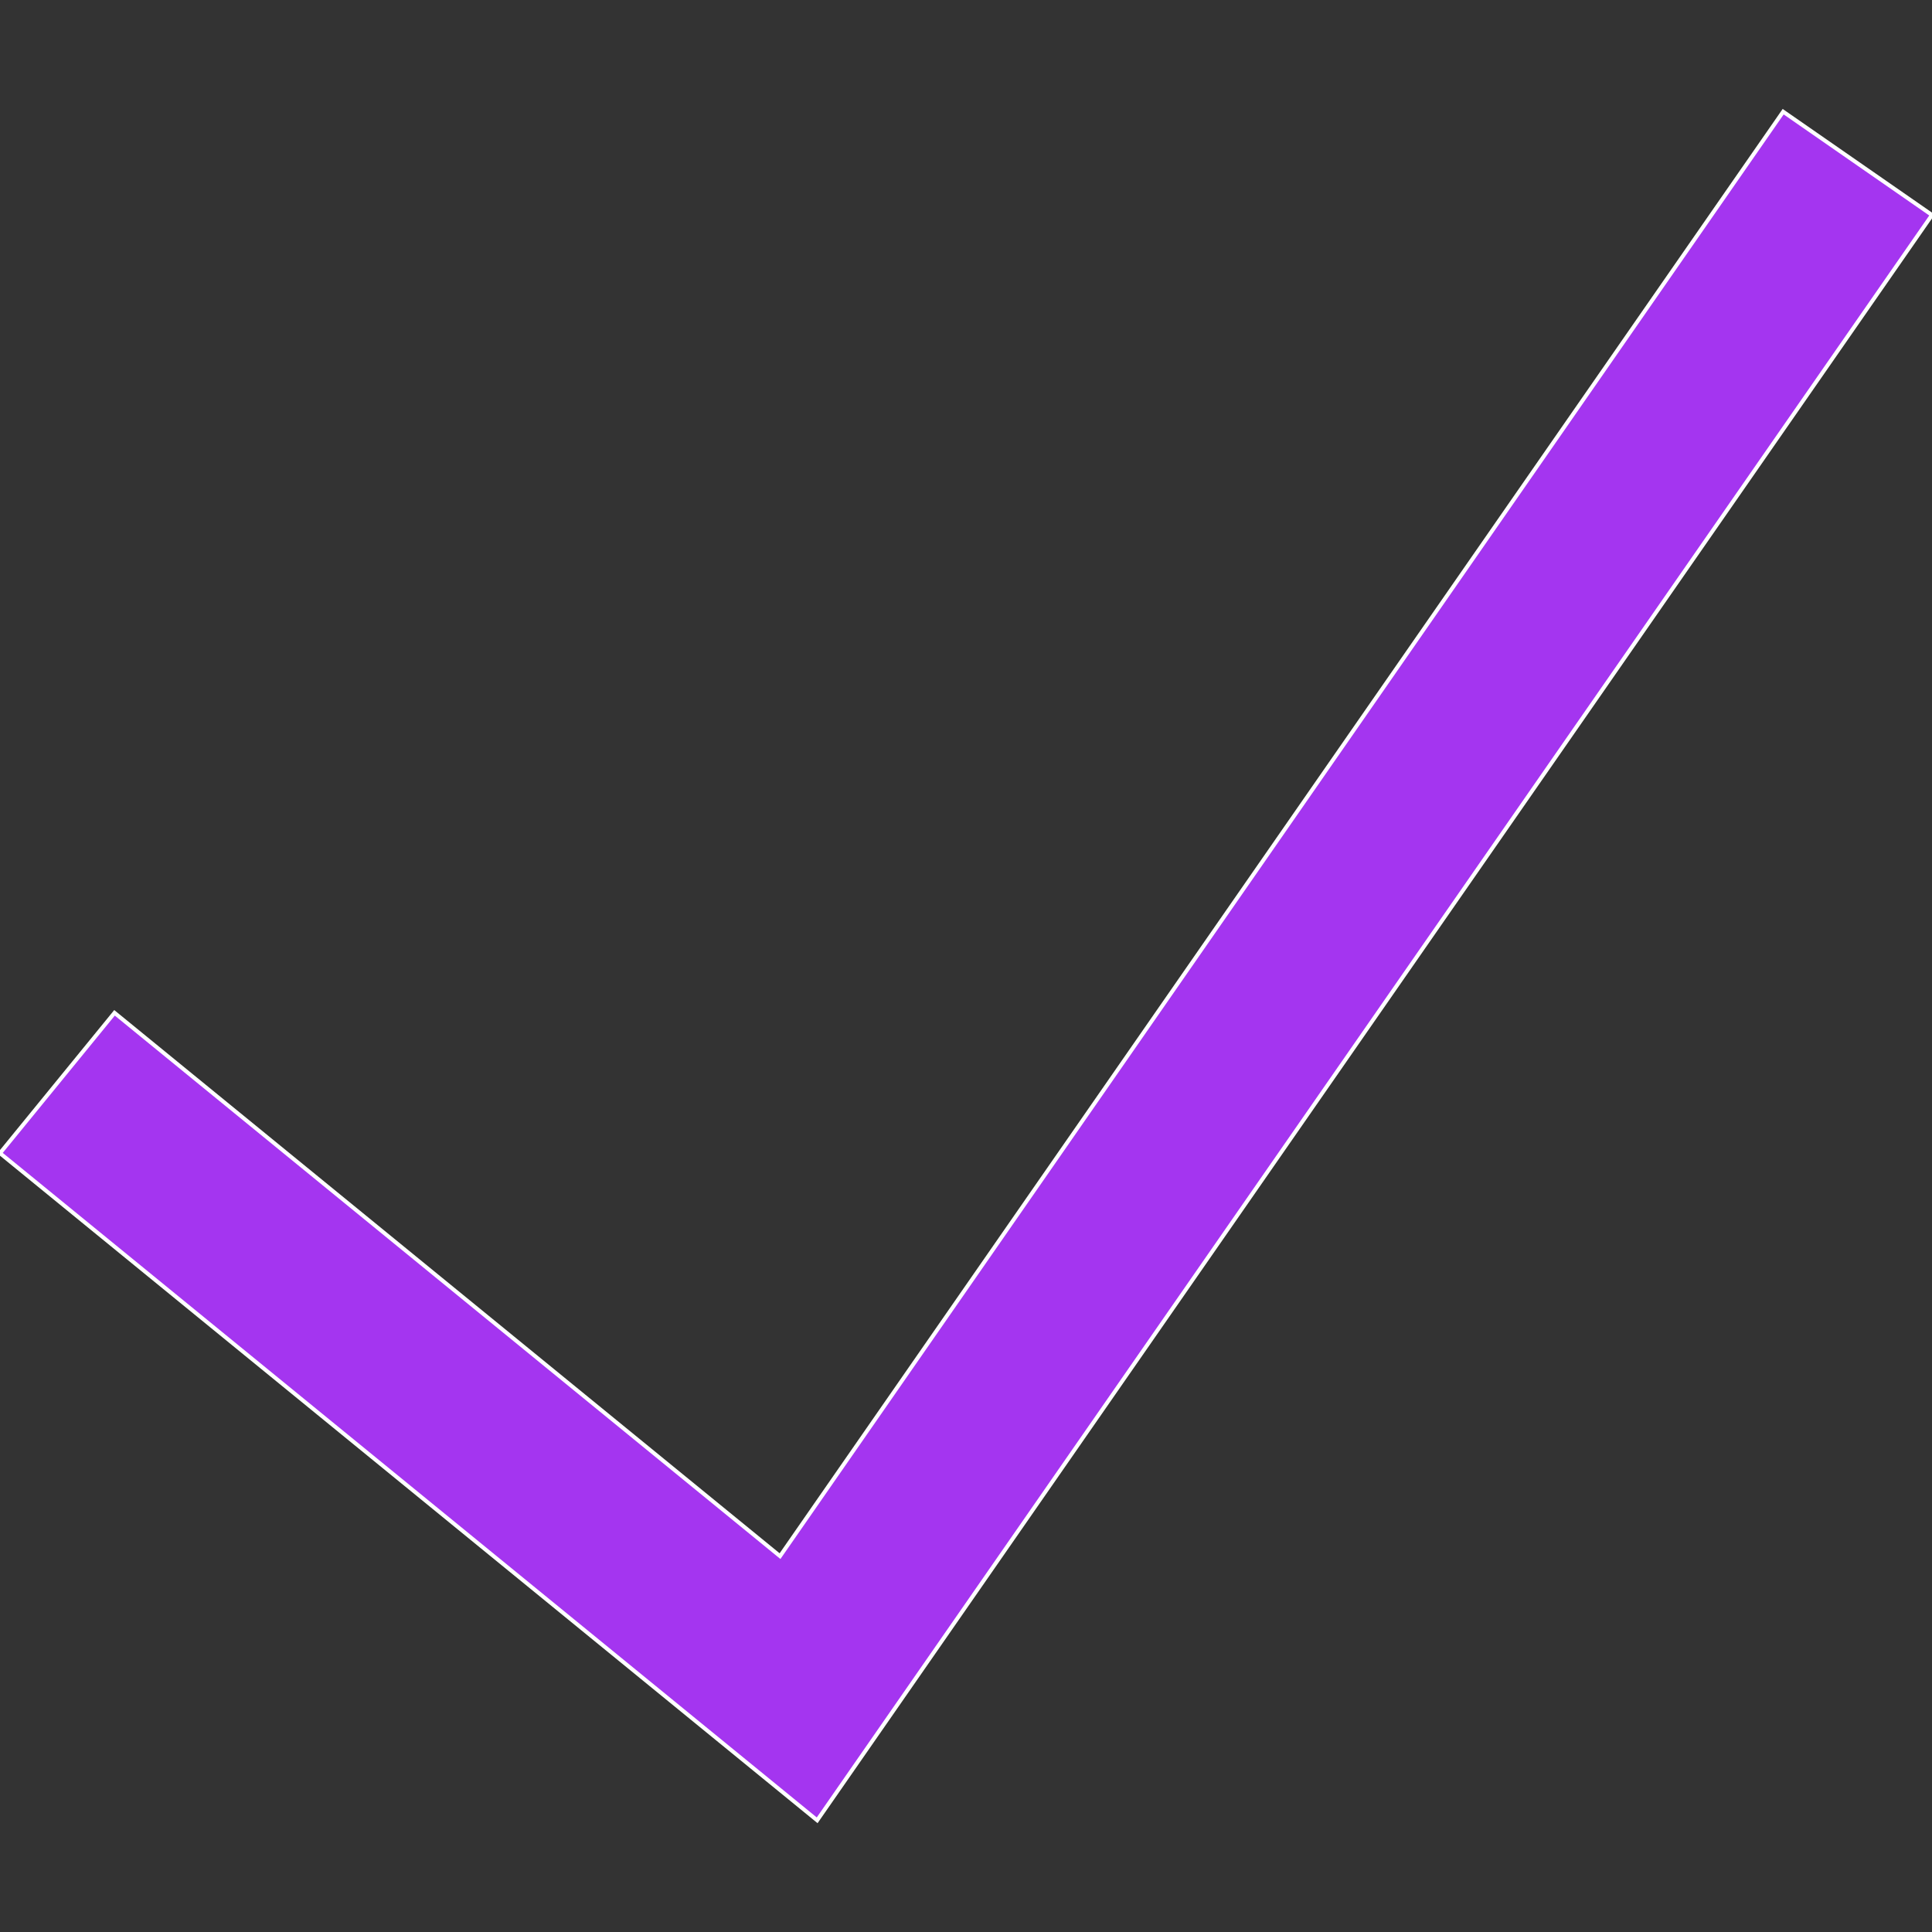 <svg width="490" height="490" xmlns="http://www.w3.org/2000/svg" stroke="#FFFFFF" xml:space="preserve" version="1.1" fill="#FFFFFF">

 <rect width="100%" height="100%" fill="#333333" stroke="none"/>

 <g>
  <title>Layer 1</title>
  <g stroke-width="0" id="SVGRepo_bgCarrier"/>
  <g stroke-linejoin="round" stroke-linecap="round" id="SVGRepo_tracerCarrier"/>
  <polygon fill="#a435f0" id="svg_1" points="452.253,28.326 197.831,394.674 29.044,256.875 0,292.469 207.253,461.674 490,54.528 "/>
 </g>
</svg>